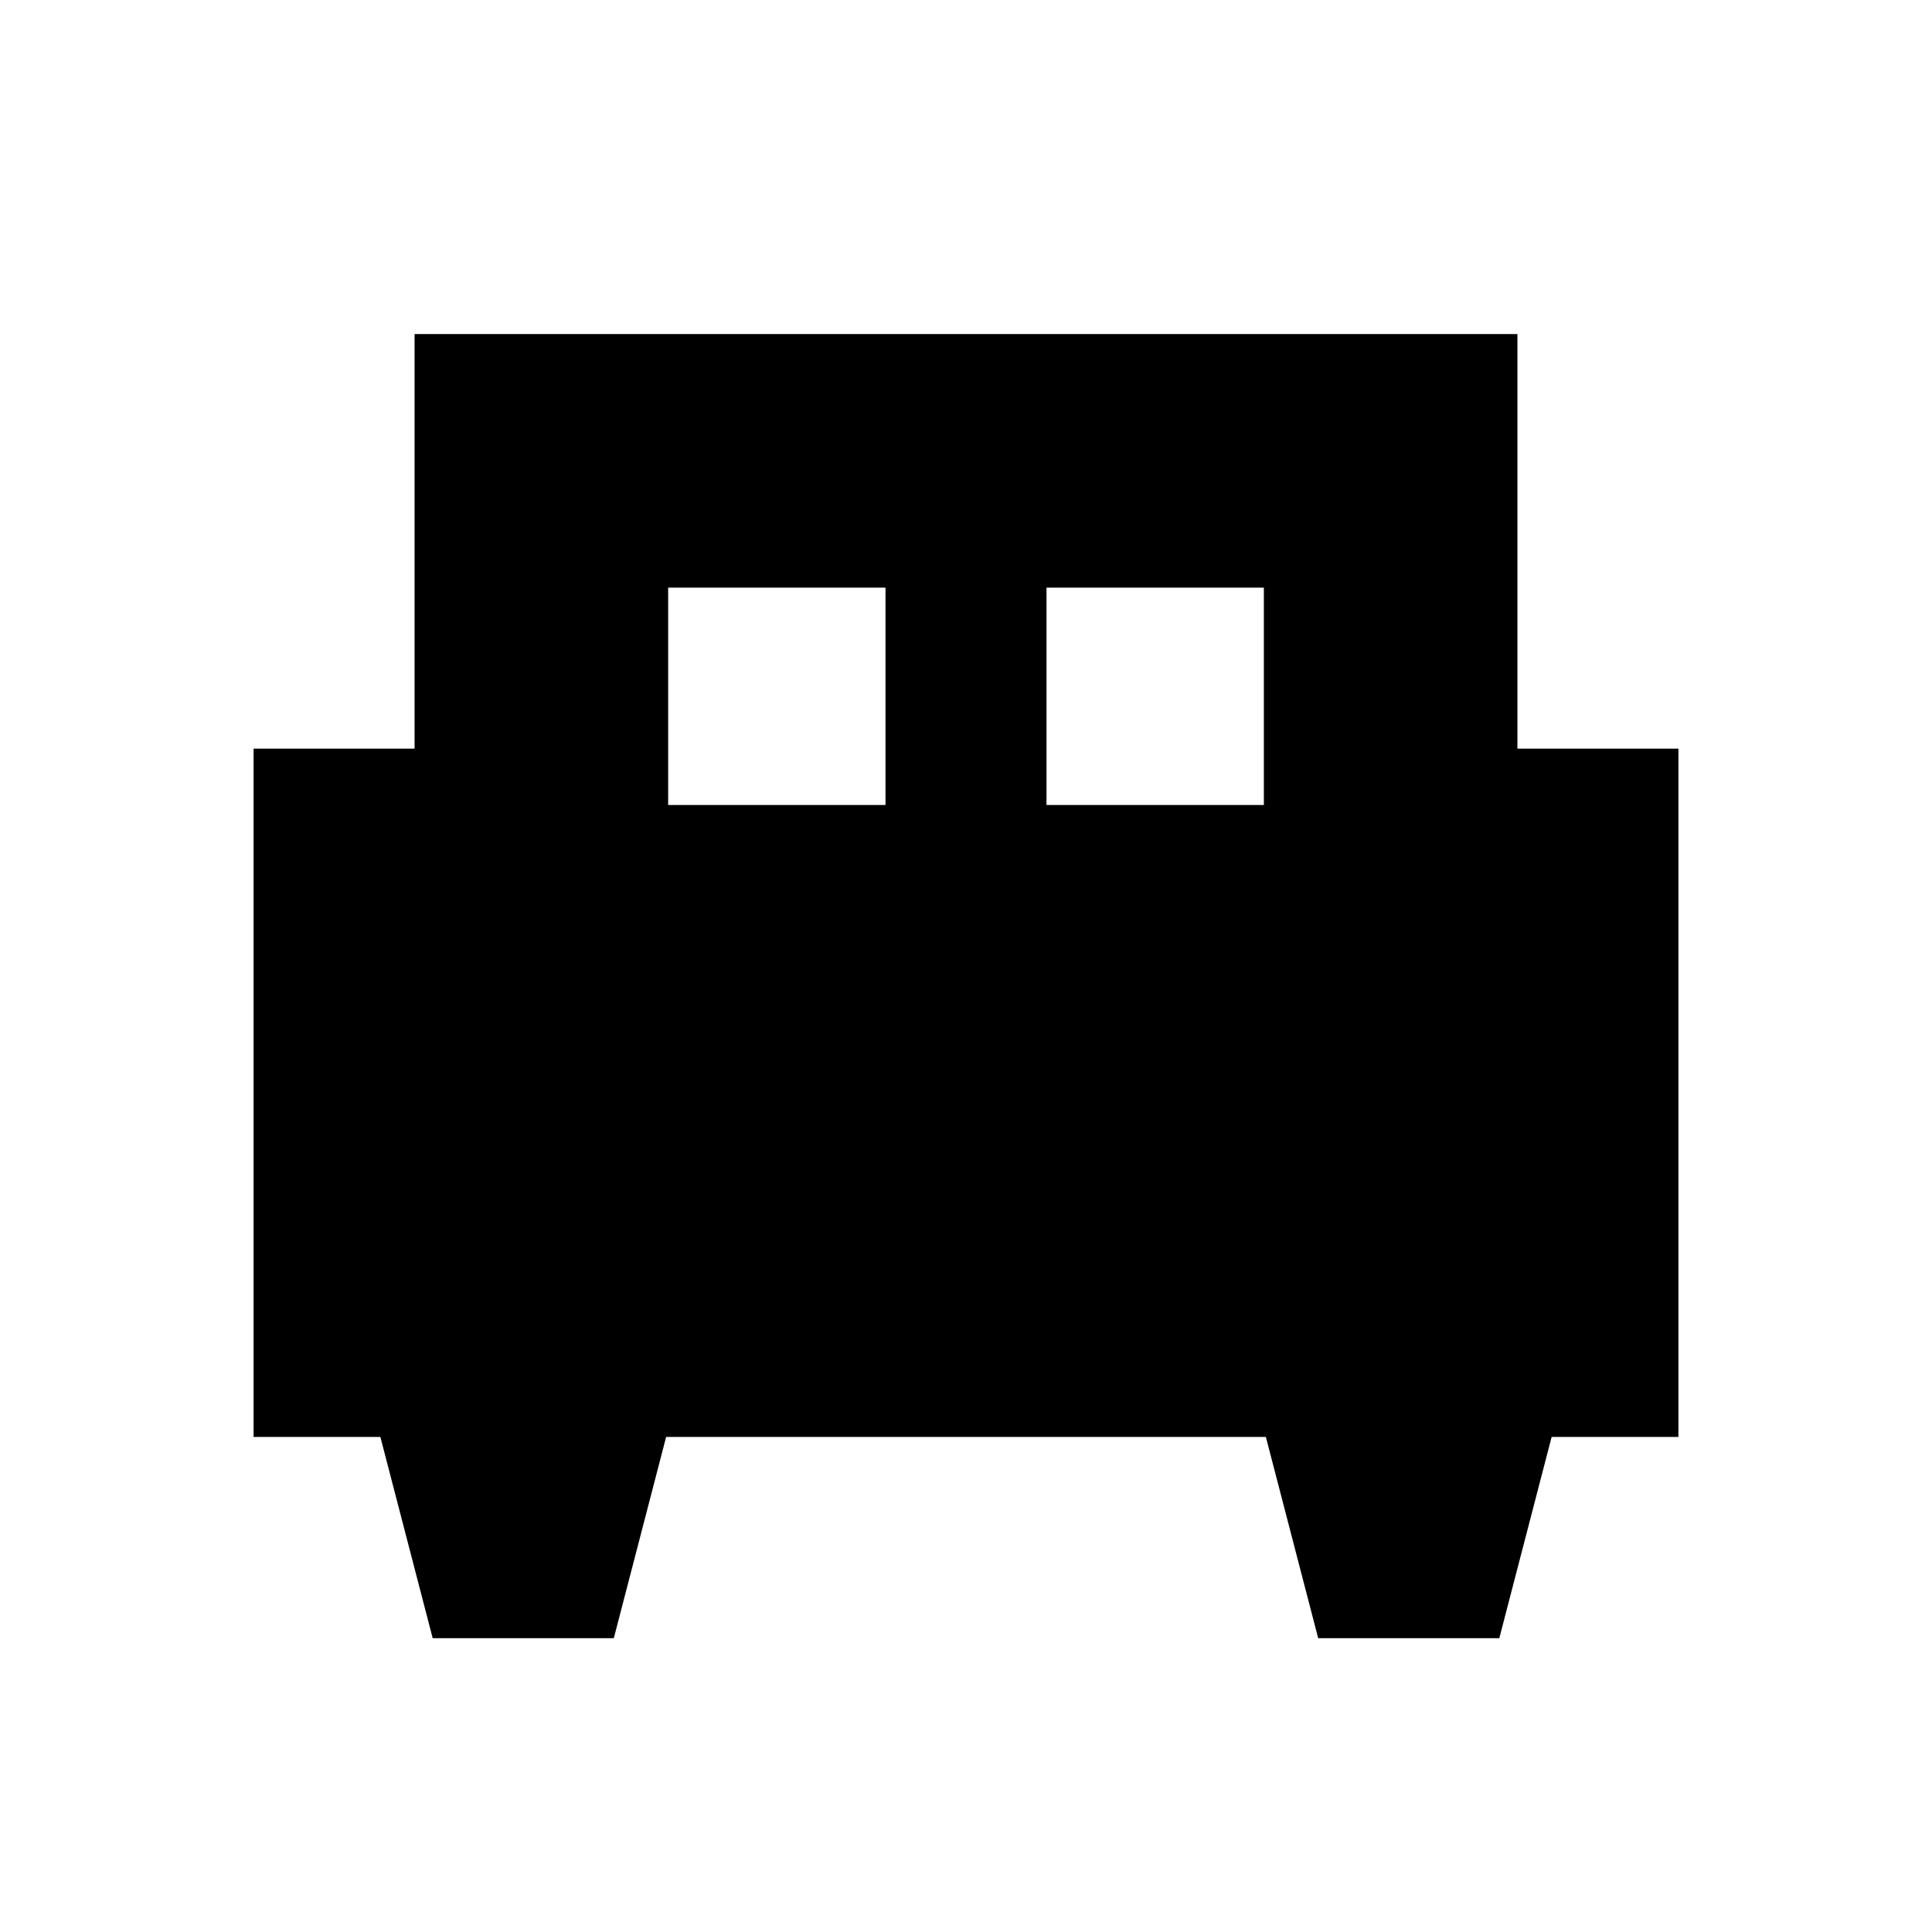 <svg xmlns="http://www.w3.org/2000/svg" height="24" width="24"><path d="M7.625 20.35H5.375L4.725 17.85H3.15V9.3H5.15V4.15H18.85V9.3H20.85V17.85H19.275L18.625 20.35H16.375L15.725 17.85H8.275ZM13 10H15.7V7.3H13ZM8.3 10H11V7.3H8.3Z"/></svg>